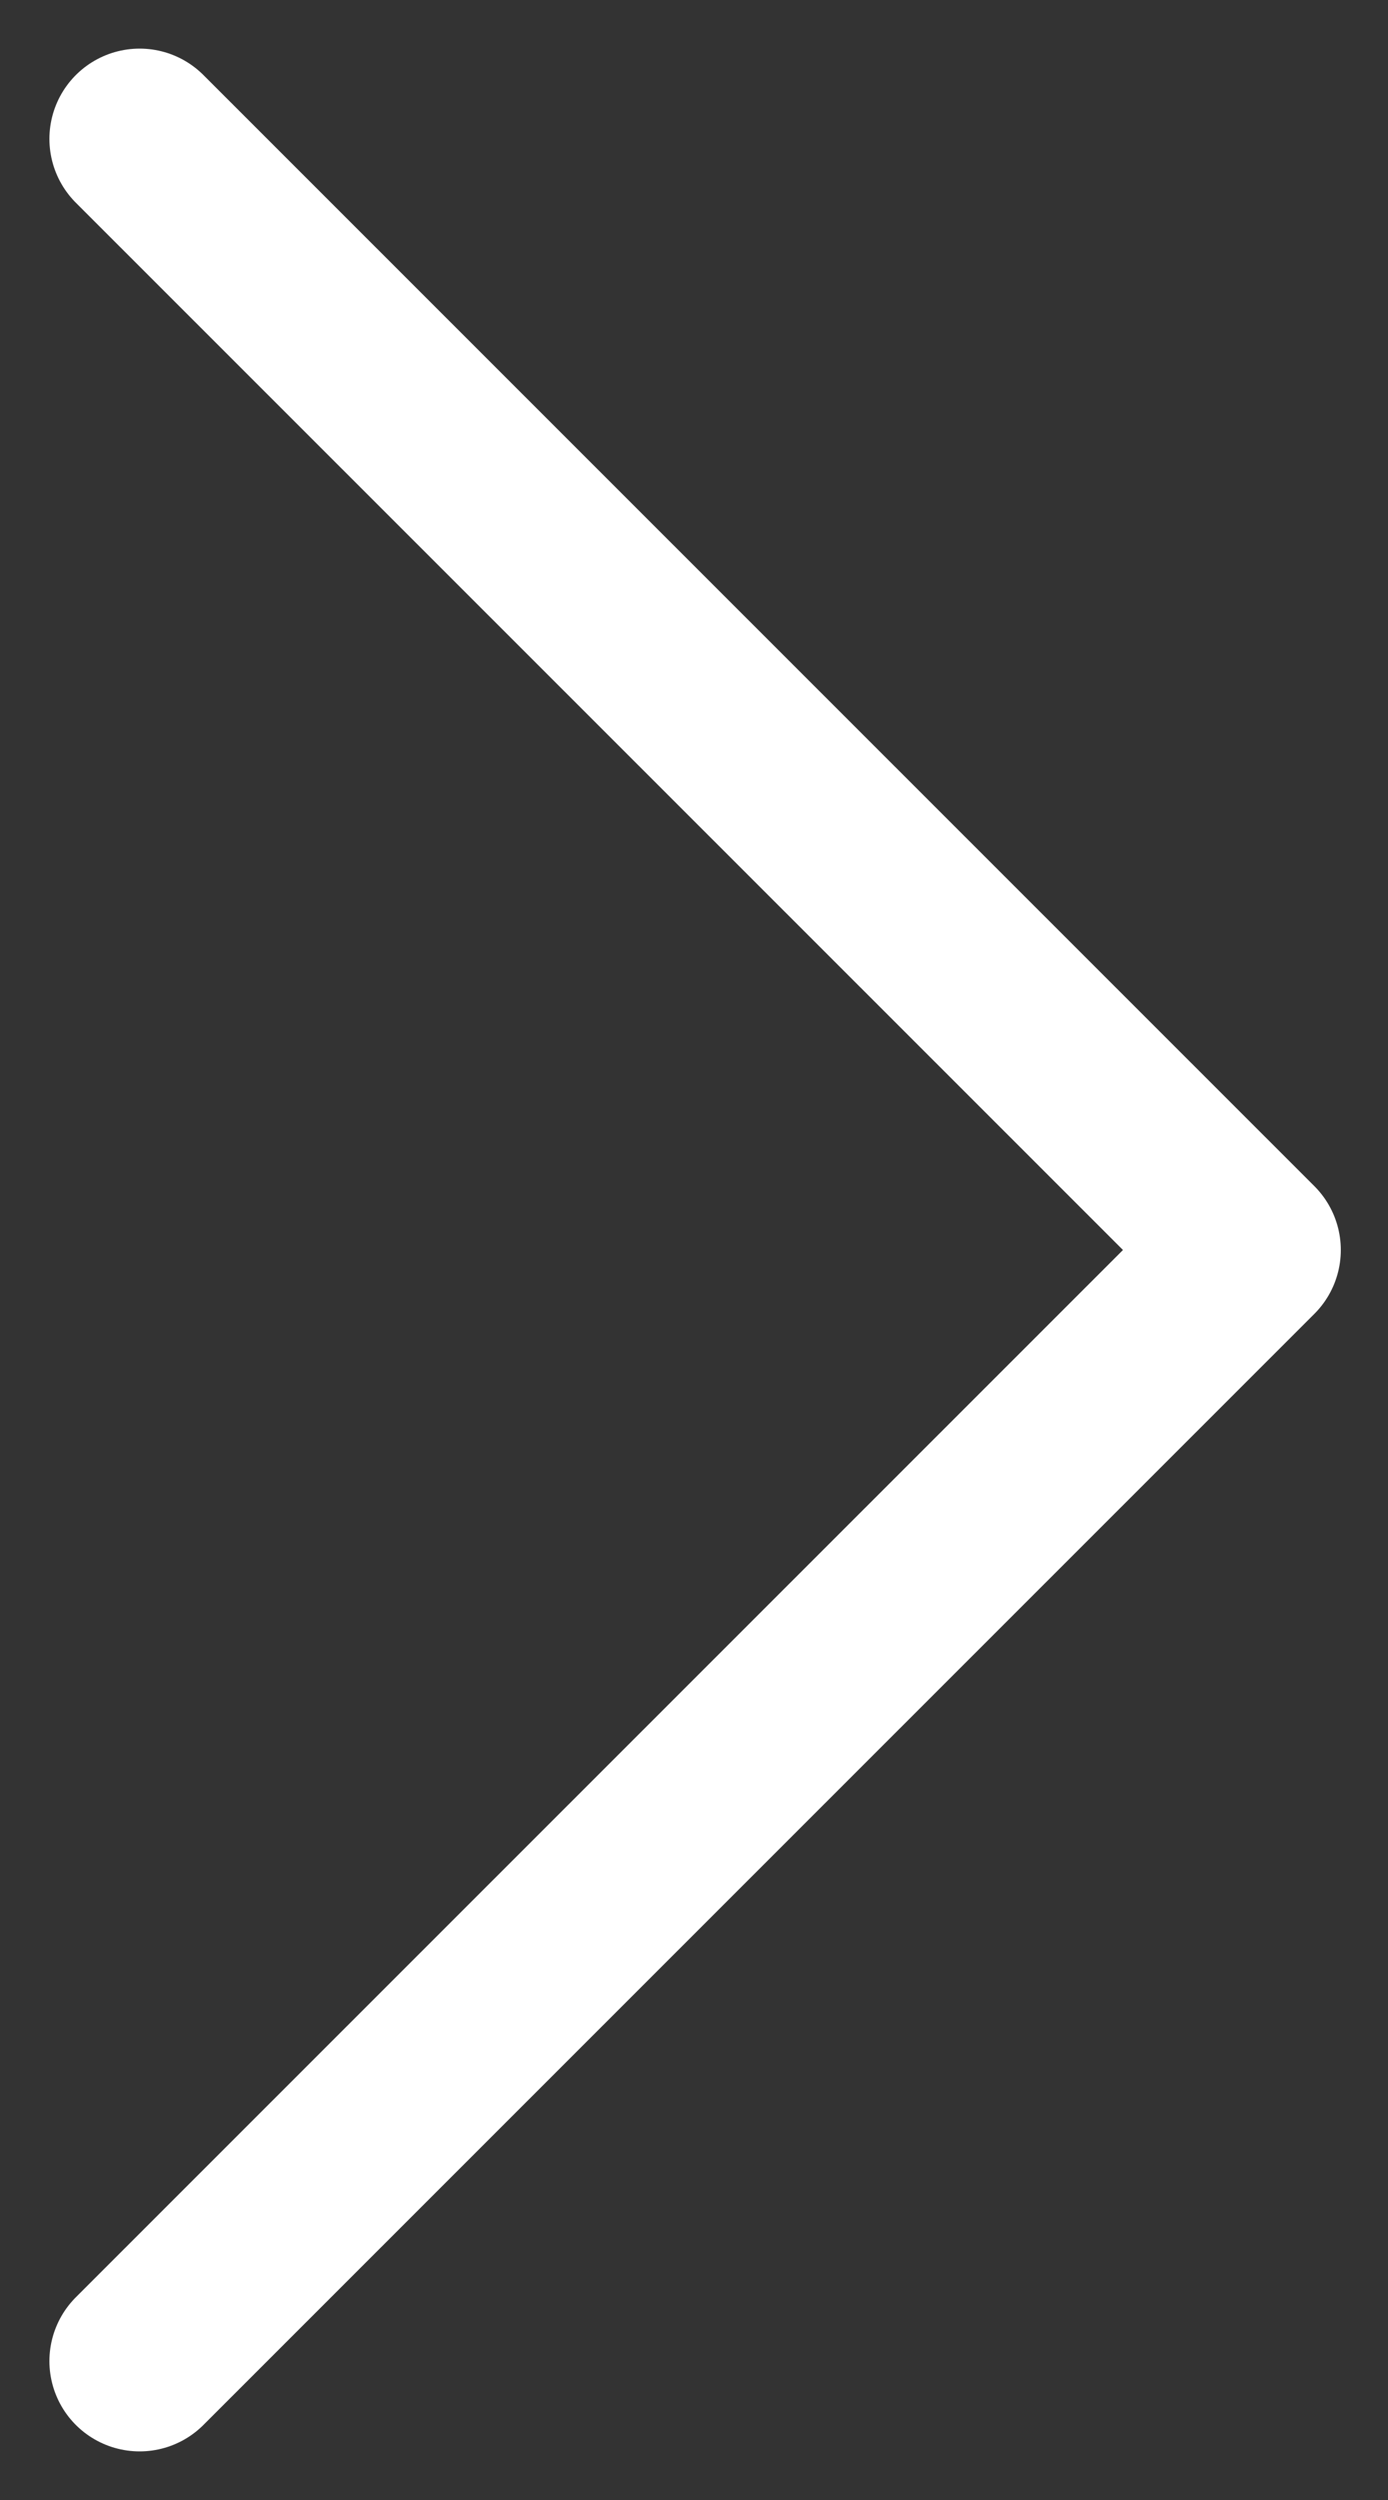<svg width="10" height="18" viewBox="0 0 10 18" fill="none" xmlns="http://www.w3.org/2000/svg">
<rect x="0" y="0" width="10" height="18" fill="#333333" stroke="none"/>
<path d="M1.006 1L9.01 9L1.006 17" stroke="white" stroke-width="1.3" stroke-linecap="round" stroke-linejoin="round"/>
</svg>
